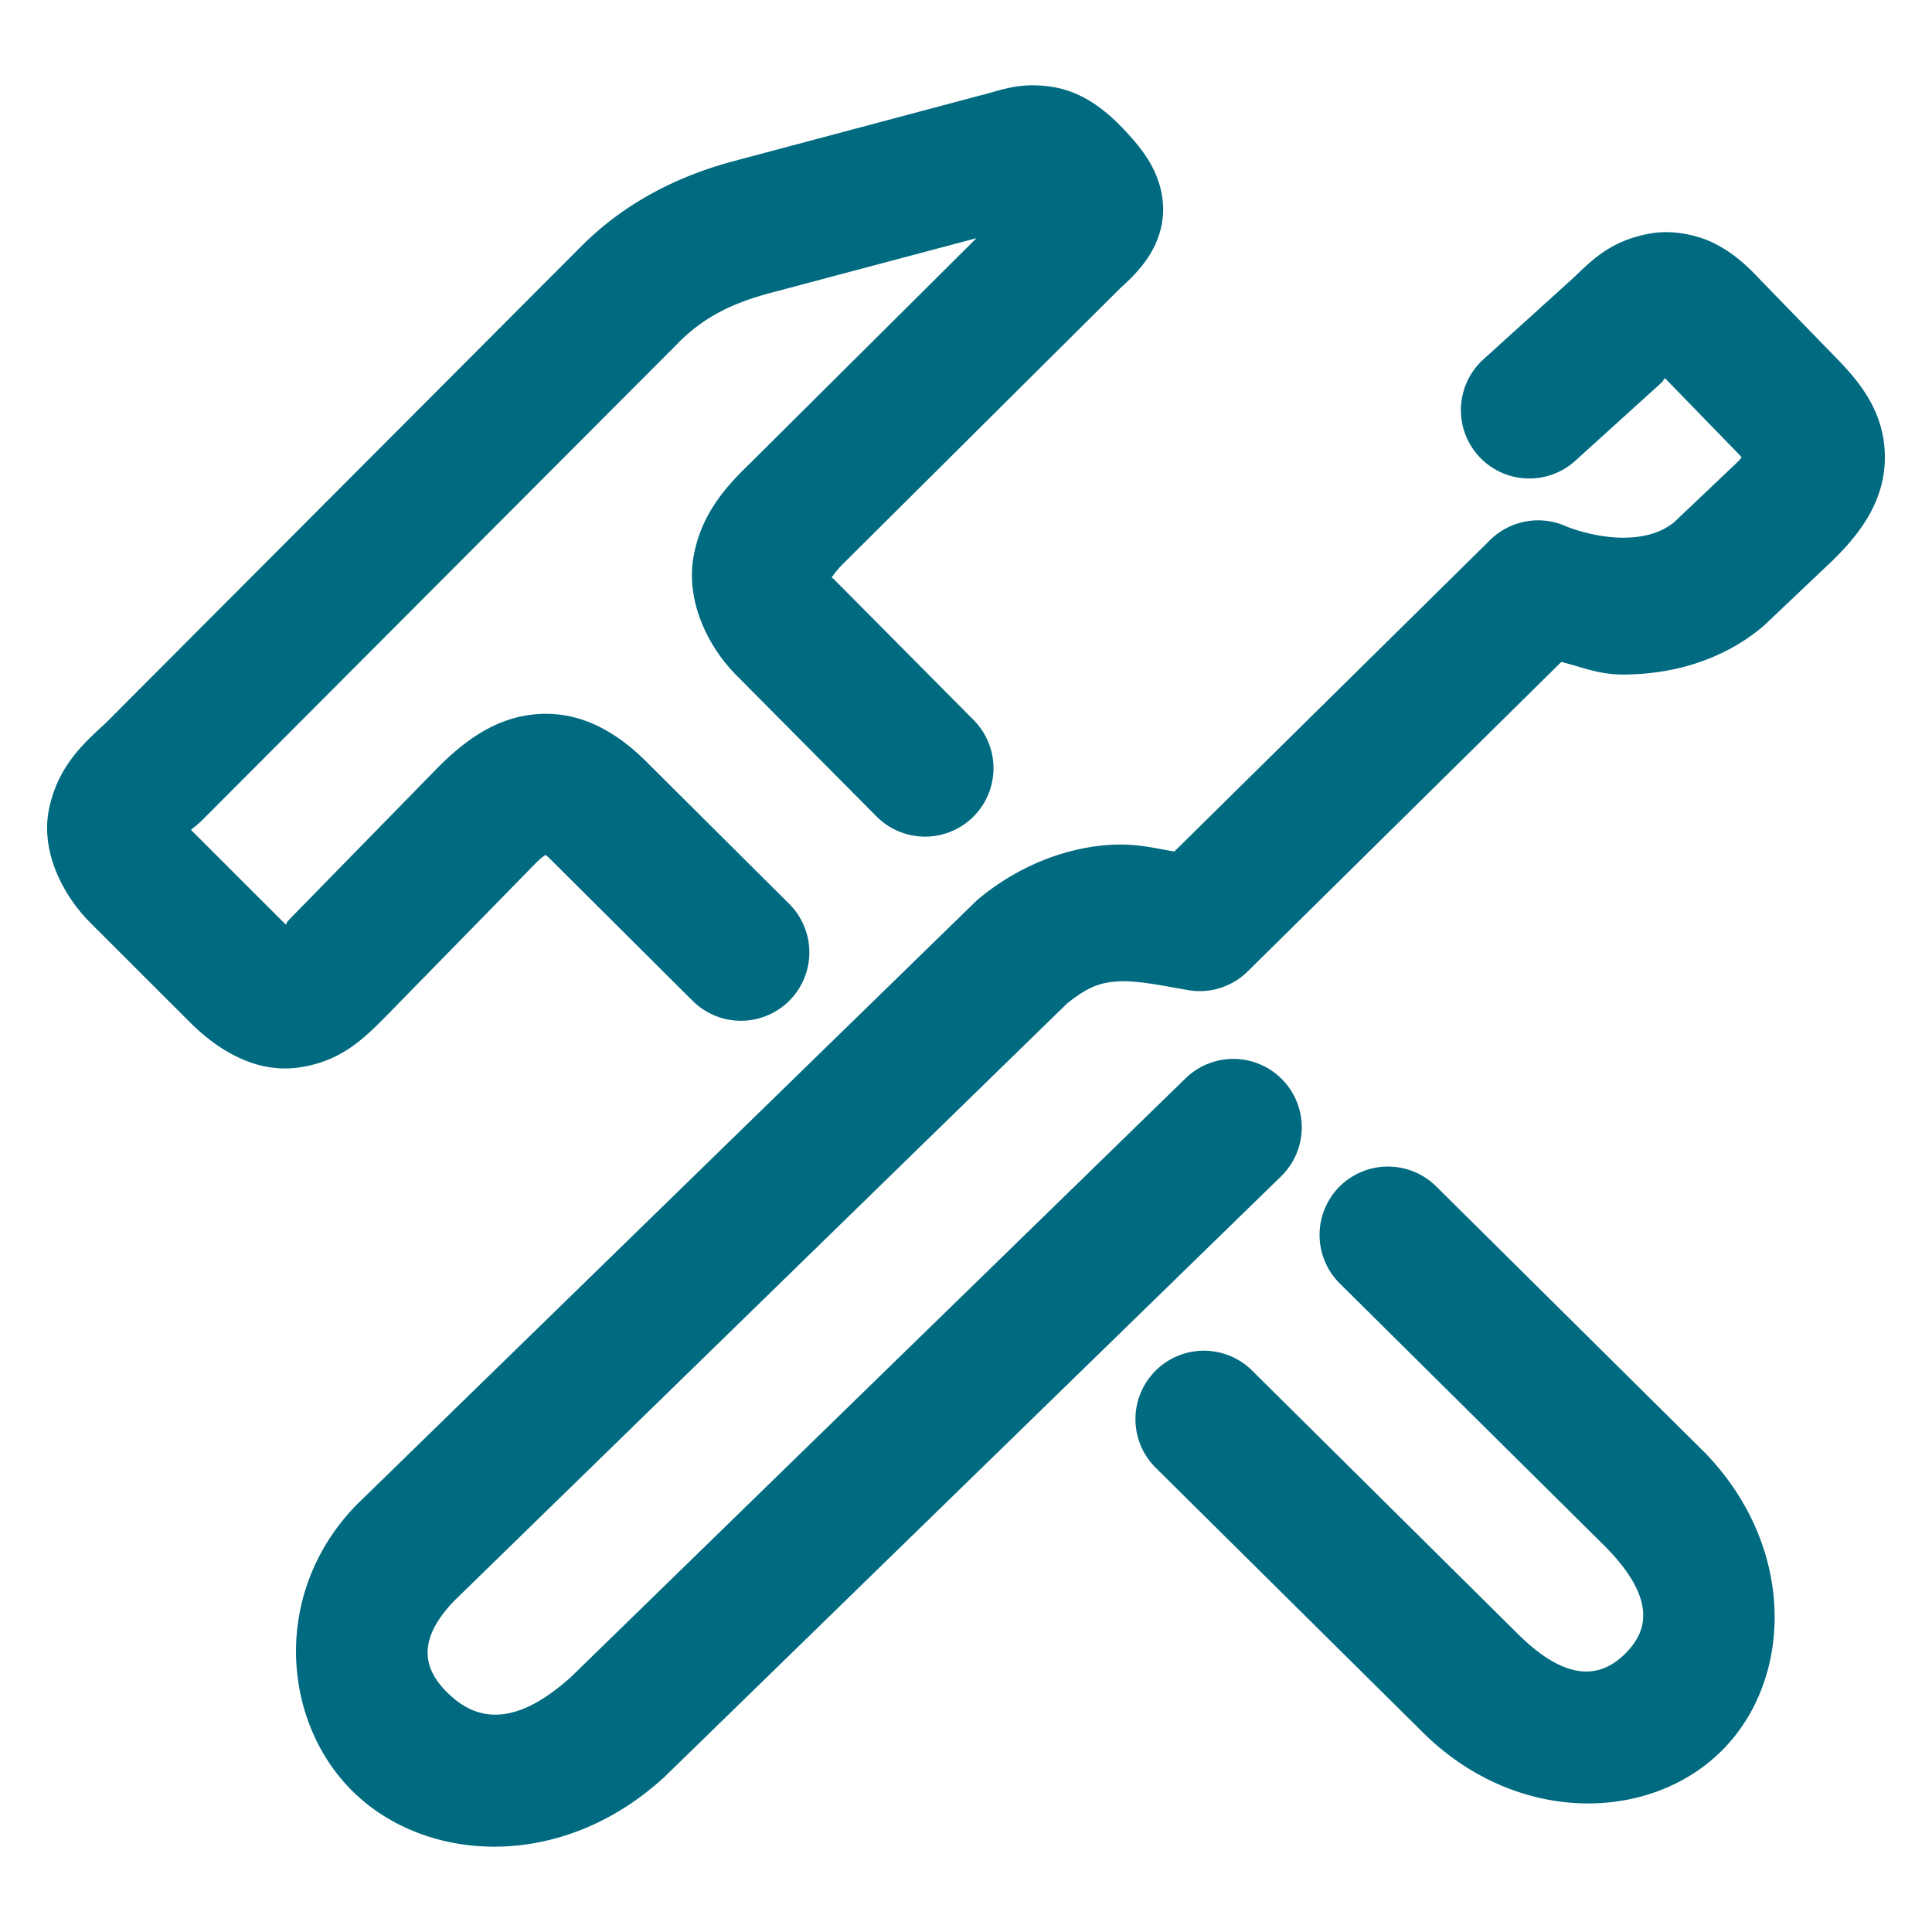 <svg xmlns="http://www.w3.org/2000/svg" width="48" height="48">
	<path d="m 25.622,2.12 c -0.489,0.007 -0.849,0.142 -1.211,0.238 v -0.002 l -6.283,1.674 a 1.7,1.7 0 0 0 -0.018,0.006 C 16.771,4.409 15.483,5.069 14.427,6.134 L 2.611,17.979 c -0.573,0.523 -1.168,1.076 -1.389,2.1 -0.228,1.059 0.335,2.156 1.012,2.836 a 1.7,1.7 0 0 0 0.004,0.004 l 2.488,2.486 a 1.7,1.7 0 0 0 0.004,0.004 c 0.642,0.638 1.595,1.273 2.703,1.111 1.108,-0.162 1.671,-0.785 2.254,-1.369 a 1.7,1.7 0 0 0 0.012,-0.014 l 3.605,-3.686 c 0.137,-0.136 0.186,-0.164 0.25,-0.211 0.045,0.038 0.054,0.038 0.145,0.131 a 1.7,1.7 0 0 0 0.016,0.016 l 3.494,3.479 a 1.7,1.7 0 0 0 2.404,-0.006 1.7,1.7 0 0 0 -0.006,-2.404 l -3.479,-3.463 c -0.64,-0.654 -1.504,-1.275 -2.609,-1.258 -1.106,0.018 -1.93,0.629 -2.609,1.303 a 1.7,1.7 0 0 0 -0.02,0.02 L 7.281,22.749 c -0.248,0.249 -0.124,0.177 -0.182,0.221 l -2.352,-2.35 c 0.055,-0.071 -0.008,0.018 0.213,-0.184 a 1.7,1.7 0 0 0 0.059,-0.055 L 16.835,8.536 a 1.7,1.7 0 0 0 0.004,-0.006 c 0.603,-0.609 1.267,-0.963 2.184,-1.219 l -0.02,0.004 5.258,-1.398 -5.631,5.6 c -0.615,0.59 -1.232,1.288 -1.406,2.357 -0.174,1.069 0.356,2.209 1.127,2.959 l 3.426,3.451 a 1.7,1.7 0 0 0 2.404,0.008 1.7,1.7 0 0 0 0.008,-2.404 l -3.445,-3.471 a 1.7,1.7 0 0 0 -0.021,-0.021 c -0.051,-0.049 -0.034,-0.025 -0.061,-0.049 0.06,-0.086 0.15,-0.211 0.322,-0.377 a 1.7,1.7 0 0 0 0.021,-0.021 l 6.824,-6.785 -0.049,0.045 C 27.969,7.034 28.149,6.877 28.357,6.622 28.565,6.367 28.846,5.936 28.892,5.356 28.938,4.777 28.718,4.274 28.527,3.97 28.336,3.665 28.151,3.463 27.947,3.241 a 1.7,1.7 0 0 0 -0.01,-0.01 C 27.525,2.792 26.945,2.29 26.16,2.161 25.963,2.129 25.785,2.118 25.622,2.12 Z m 15.805,3.648 c -0.145,-0.002 -0.288,0.009 -0.426,0.033 -1.099,0.197 -1.533,0.769 -2.049,1.229 a 1.7,1.7 0 0 0 -0.01,0.008 l -2.088,1.891 a 1.7,1.7 0 0 0 -0.119,2.4 1.7,1.7 0 0 0 2.402,0.119 l 2.076,-1.881 0.006,-0.006 c 0.189,-0.166 0.054,-0.097 0.15,-0.162 l 1.854,1.908 c 0.033,0.035 0.022,0.027 0.047,0.055 -0.045,0.052 -0.036,0.053 -0.123,0.137 l -1.555,1.477 c -0.33,0.265 -0.756,0.385 -1.281,0.383 -0.53,-0.002 -1.117,-0.16 -1.42,-0.291 a 1.7,1.7 0 0 0 -1.871,0.35 l -7.844,7.738 c -0.498,-0.084 -0.939,-0.204 -1.586,-0.166 -1.027,0.06 -2.205,0.463 -3.256,1.324 a 1.7,1.7 0 0 0 -0.109,0.098 L 8.88,37.366 a 1.7,1.7 0 0 0 -0.037,0.037 c -2.135,2.21 -1.828,5.463 -0.004,7.176 1.824,1.713 5.101,1.879 7.607,-0.375 a 1.7,1.7 0 0 0 0.051,-0.045 L 31.828,29.226 a 1.7,1.7 0 0 0 0.031,-2.404 1.7,1.7 0 0 0 -2.404,-0.031 L 14.173,41.677 c 0,0 -0.002,0 -0.002,0 -1.5,1.348 -2.421,0.973 -3.006,0.424 -0.584,-0.548 -0.893,-1.276 0.121,-2.33 l 15.219,-14.834 c 0.552,-0.448 0.874,-0.531 1.285,-0.555 0.417,-0.024 0.969,0.081 1.713,0.215 a 1.7,1.7 0 0 0 1.496,-0.463 l 7.791,-7.688 c 0.496,0.12 0.914,0.31 1.51,0.312 1.09,0.004 2.371,-0.272 3.451,-1.152 a 1.7,1.7 0 0 0 0.096,-0.084 l 1.656,-1.57 a 1.7,1.7 0 0 0 0.014,-0.014 c 0.7,-0.68 1.322,-1.505 1.312,-2.602 -0.009,-1.097 -0.624,-1.835 -1.154,-2.387 a 1.7,1.7 0 0 0 -0.006,-0.006 l -1.922,-1.977 -0.004,-0.004 C 43.428,6.623 43.105,6.319 42.652,6.077 42.311,5.895 41.862,5.775 41.427,5.768 Z m -6.932,23.215 a 1.7,1.7 0 0 0 -1.219,0.502 1.7,1.7 0 0 0 0.012,2.404 l 6.623,6.564 c 1.328,1.365 0.955,2.148 0.463,2.635 -0.491,0.485 -1.302,0.839 -2.621,-0.453 l -0.002,-0.002 c -0.002,-0.002 -0.002,-4.24e-4 -0.004,-0.002 L 31.107,34.05 a 1.7,1.7 0 0 0 -2.404,0.012 1.7,1.7 0 0 0 0.01,2.404 l 6.646,6.584 a 1.7,1.7 0 0 0 0.006,0.006 c 2.326,2.288 5.612,2.219 7.4,0.451 1.788,-1.767 1.878,-5.065 -0.416,-7.424 a 1.7,1.7 0 0 0 -0.021,-0.021 l -6.646,-6.586 a 1.7,1.7 0 0 0 -1.186,-0.492 z" fill="#006A80"/>
</svg>
